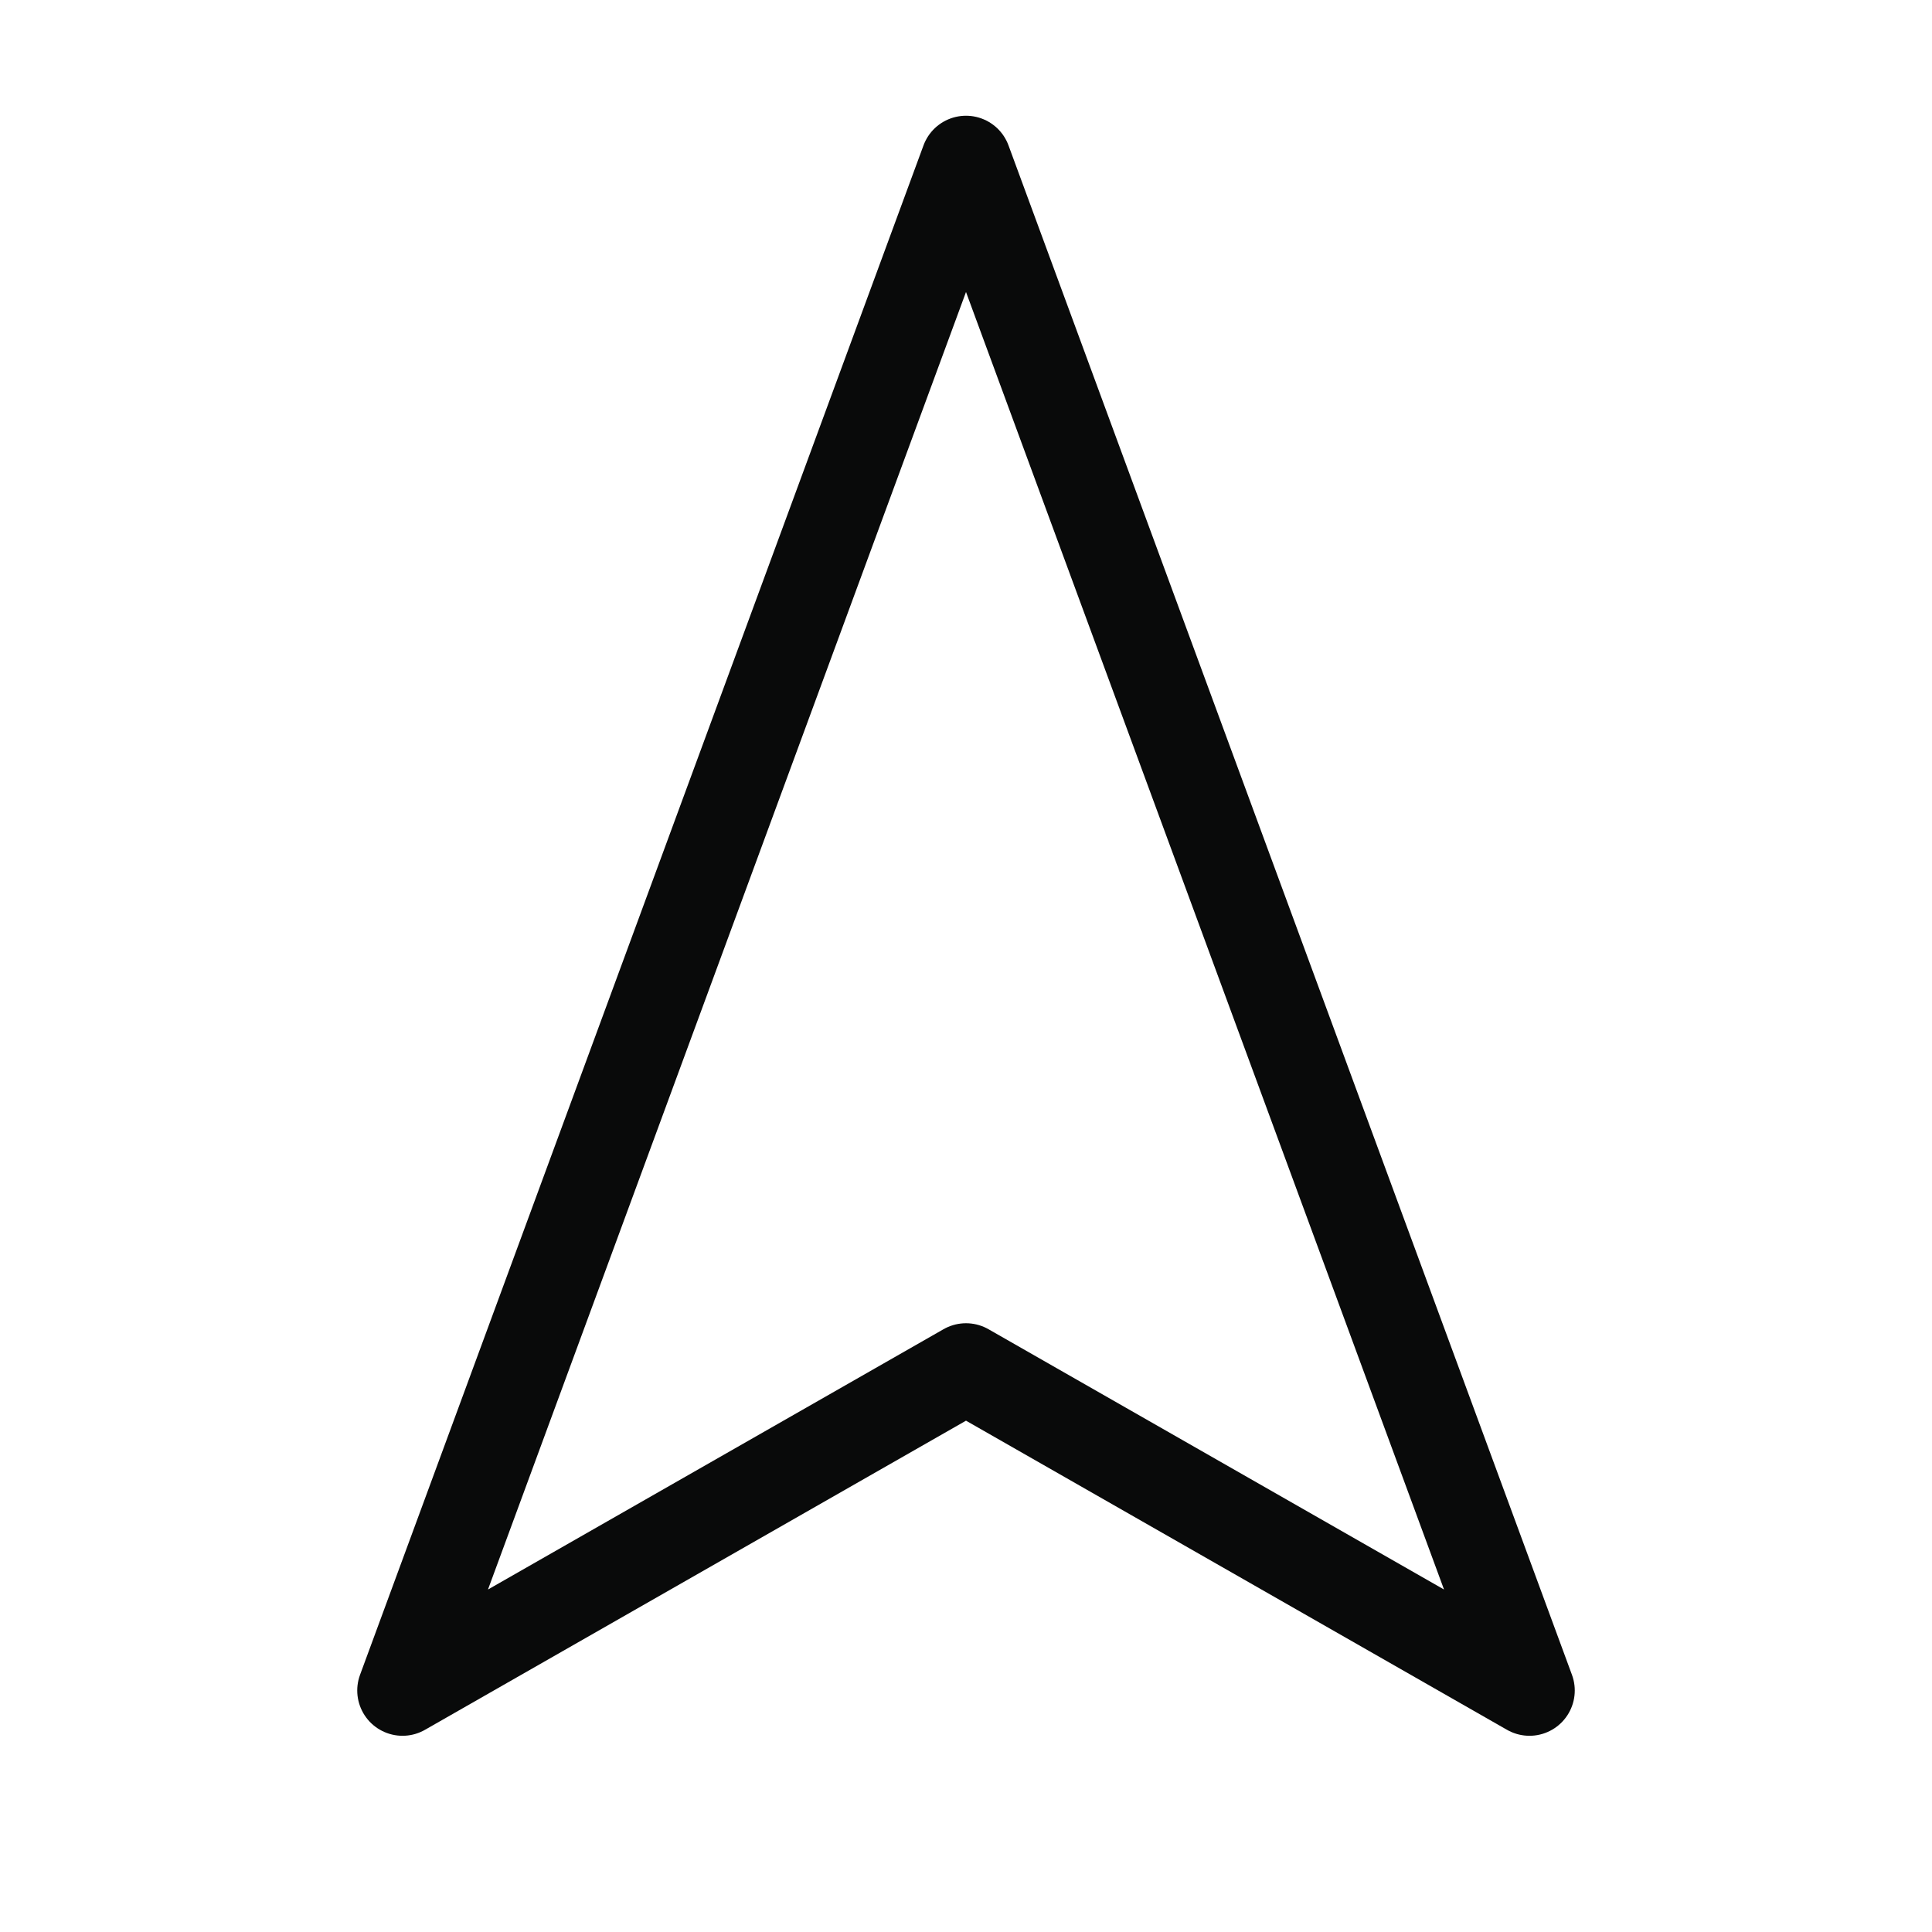 <svg width="32" height="32" viewBox="0 0 32 32" fill="none" xmlns="http://www.w3.org/2000/svg">
<path d="M16 2.667L25.333 28L16 22.667L6.667 28L16 2.667Z" stroke="#090A0A" stroke-width="1.5" stroke-linecap="round" stroke-linejoin="round"/>
</svg>
